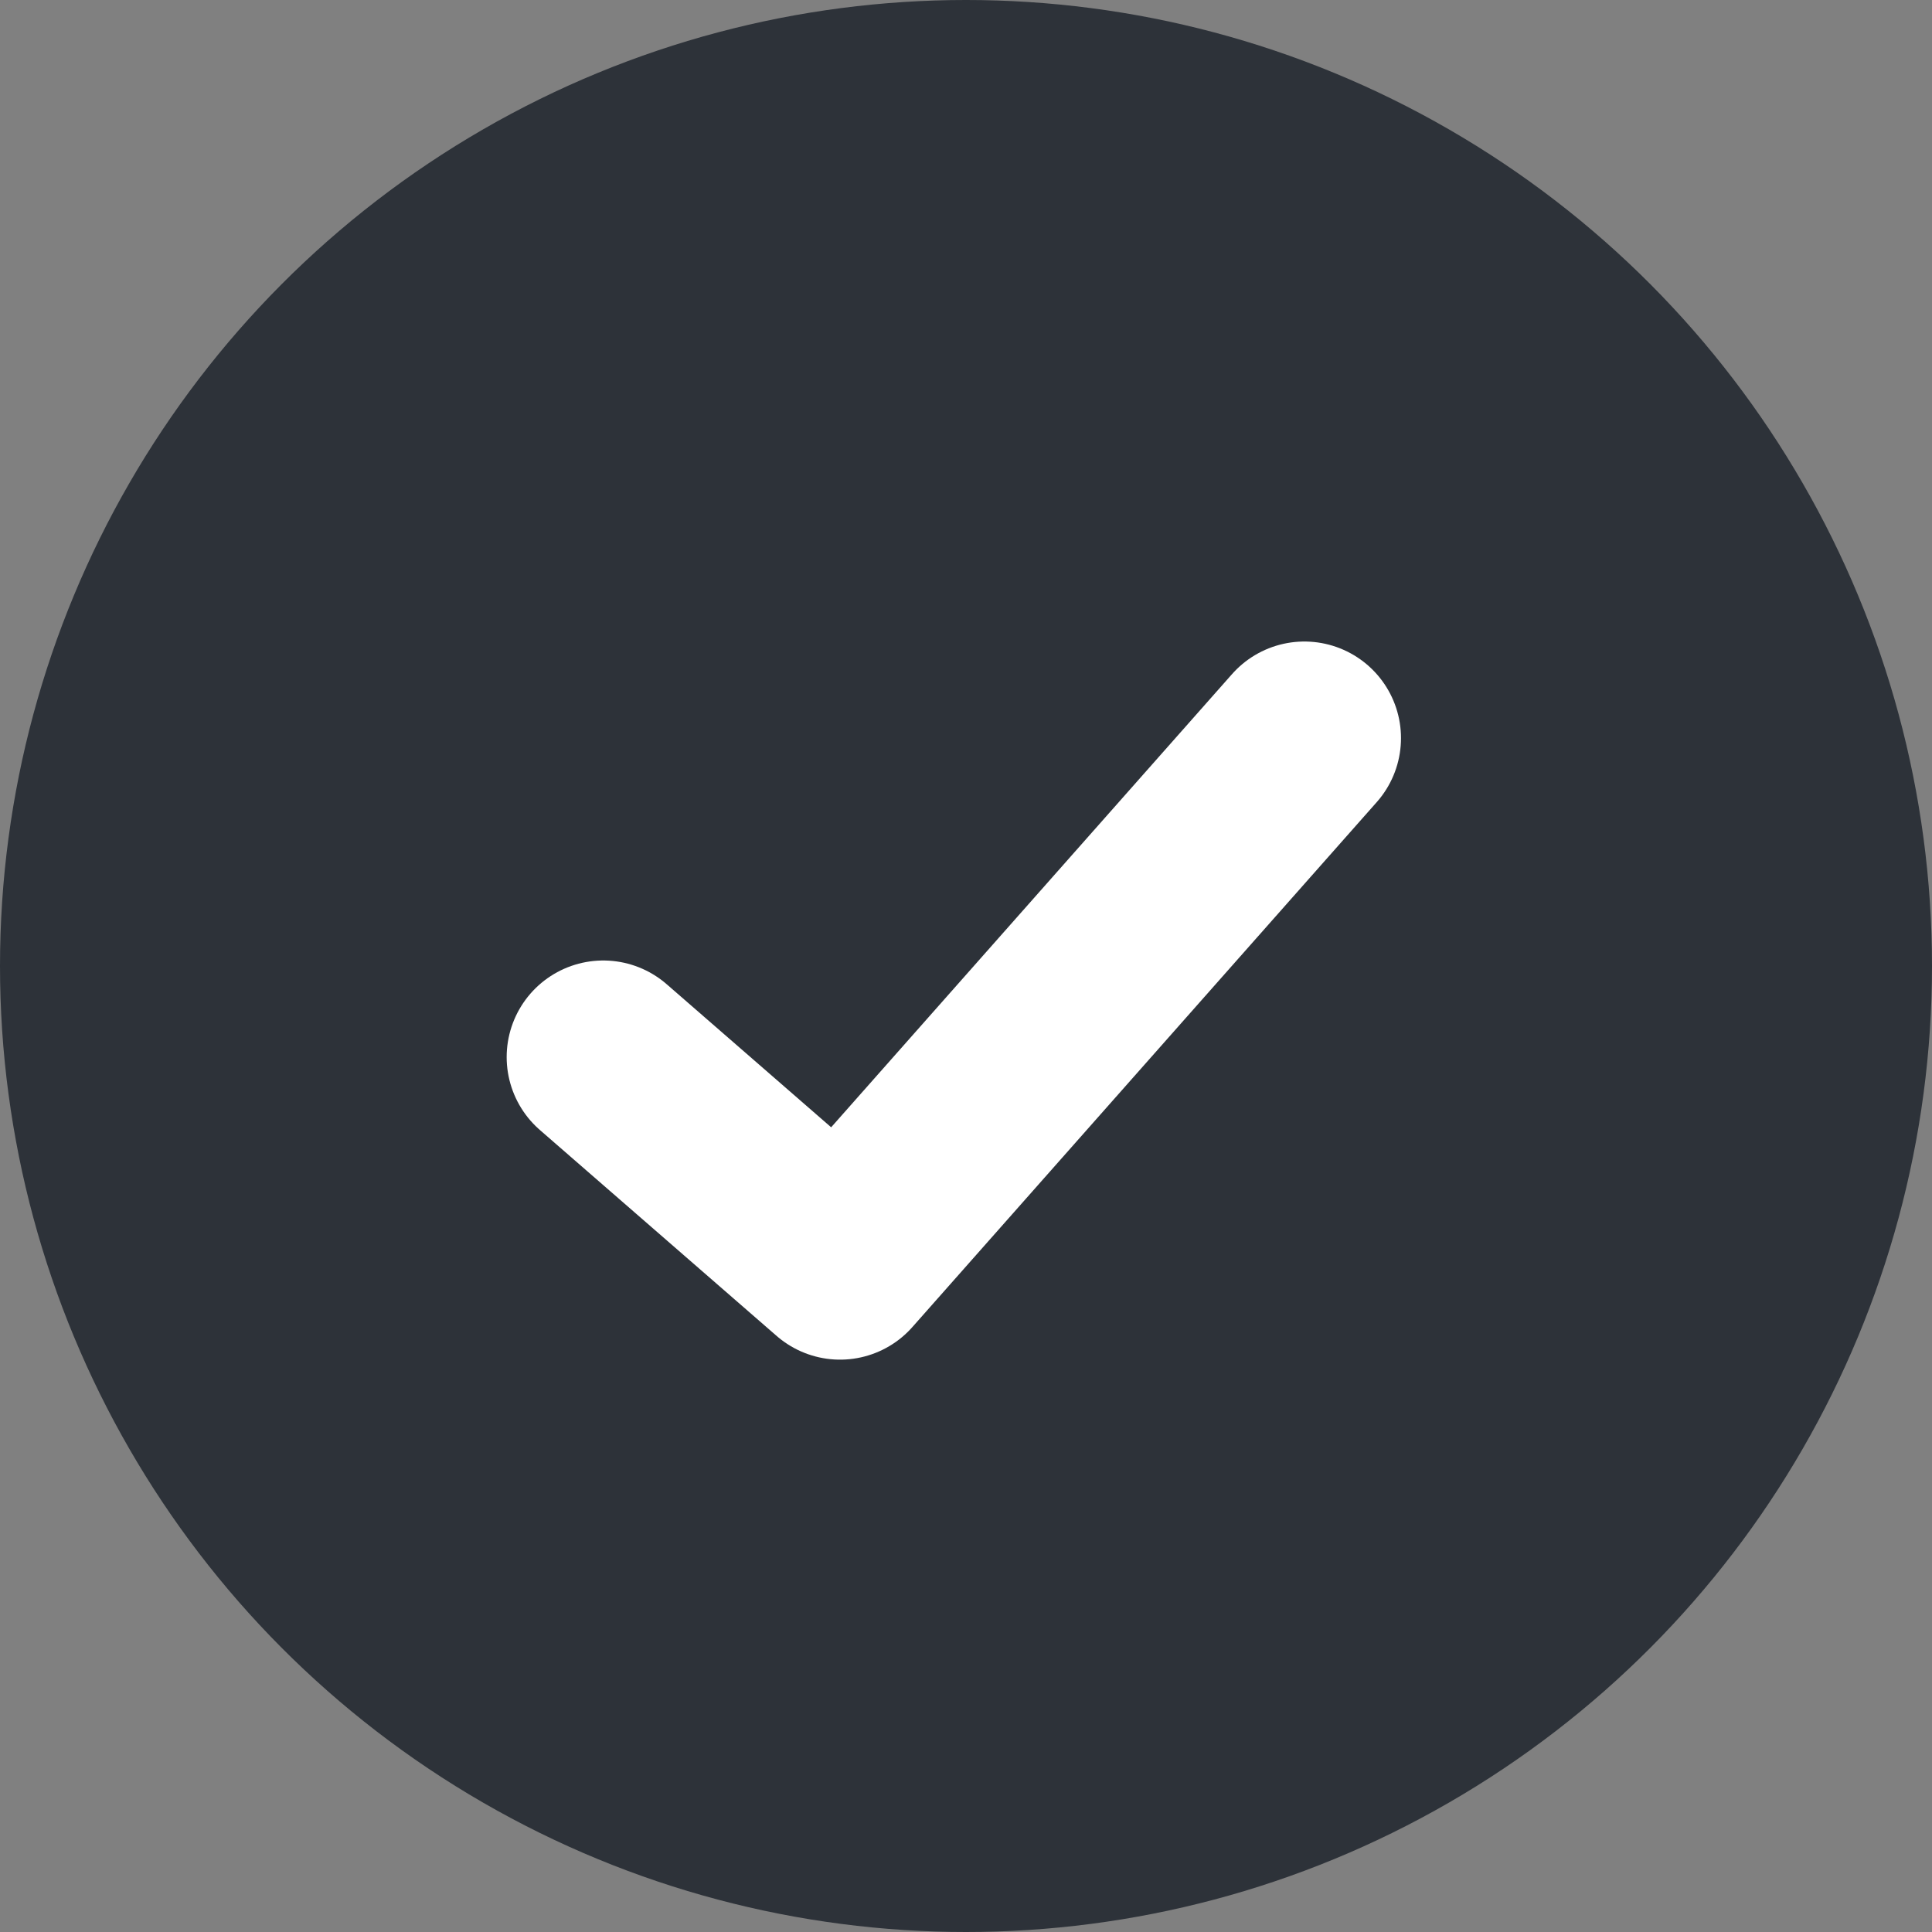 <svg xmlns="http://www.w3.org/2000/svg" width="20" height="20"><rect width="100%" height="100%" fill="#808080" stroke="none"/><g transform="translate(-364 -10)"><circle data-name="Ellipse 742" cx="10" cy="10" r="10" transform="translate(364 10)" fill="#2d3239"/><path data-name="Path 5277" d="m370.245 20.943 2.451 2.132 4.807-5.434" fill="none" stroke="#fff" stroke-linecap="round" stroke-linejoin="round" stroke-width="2"/></g></svg>